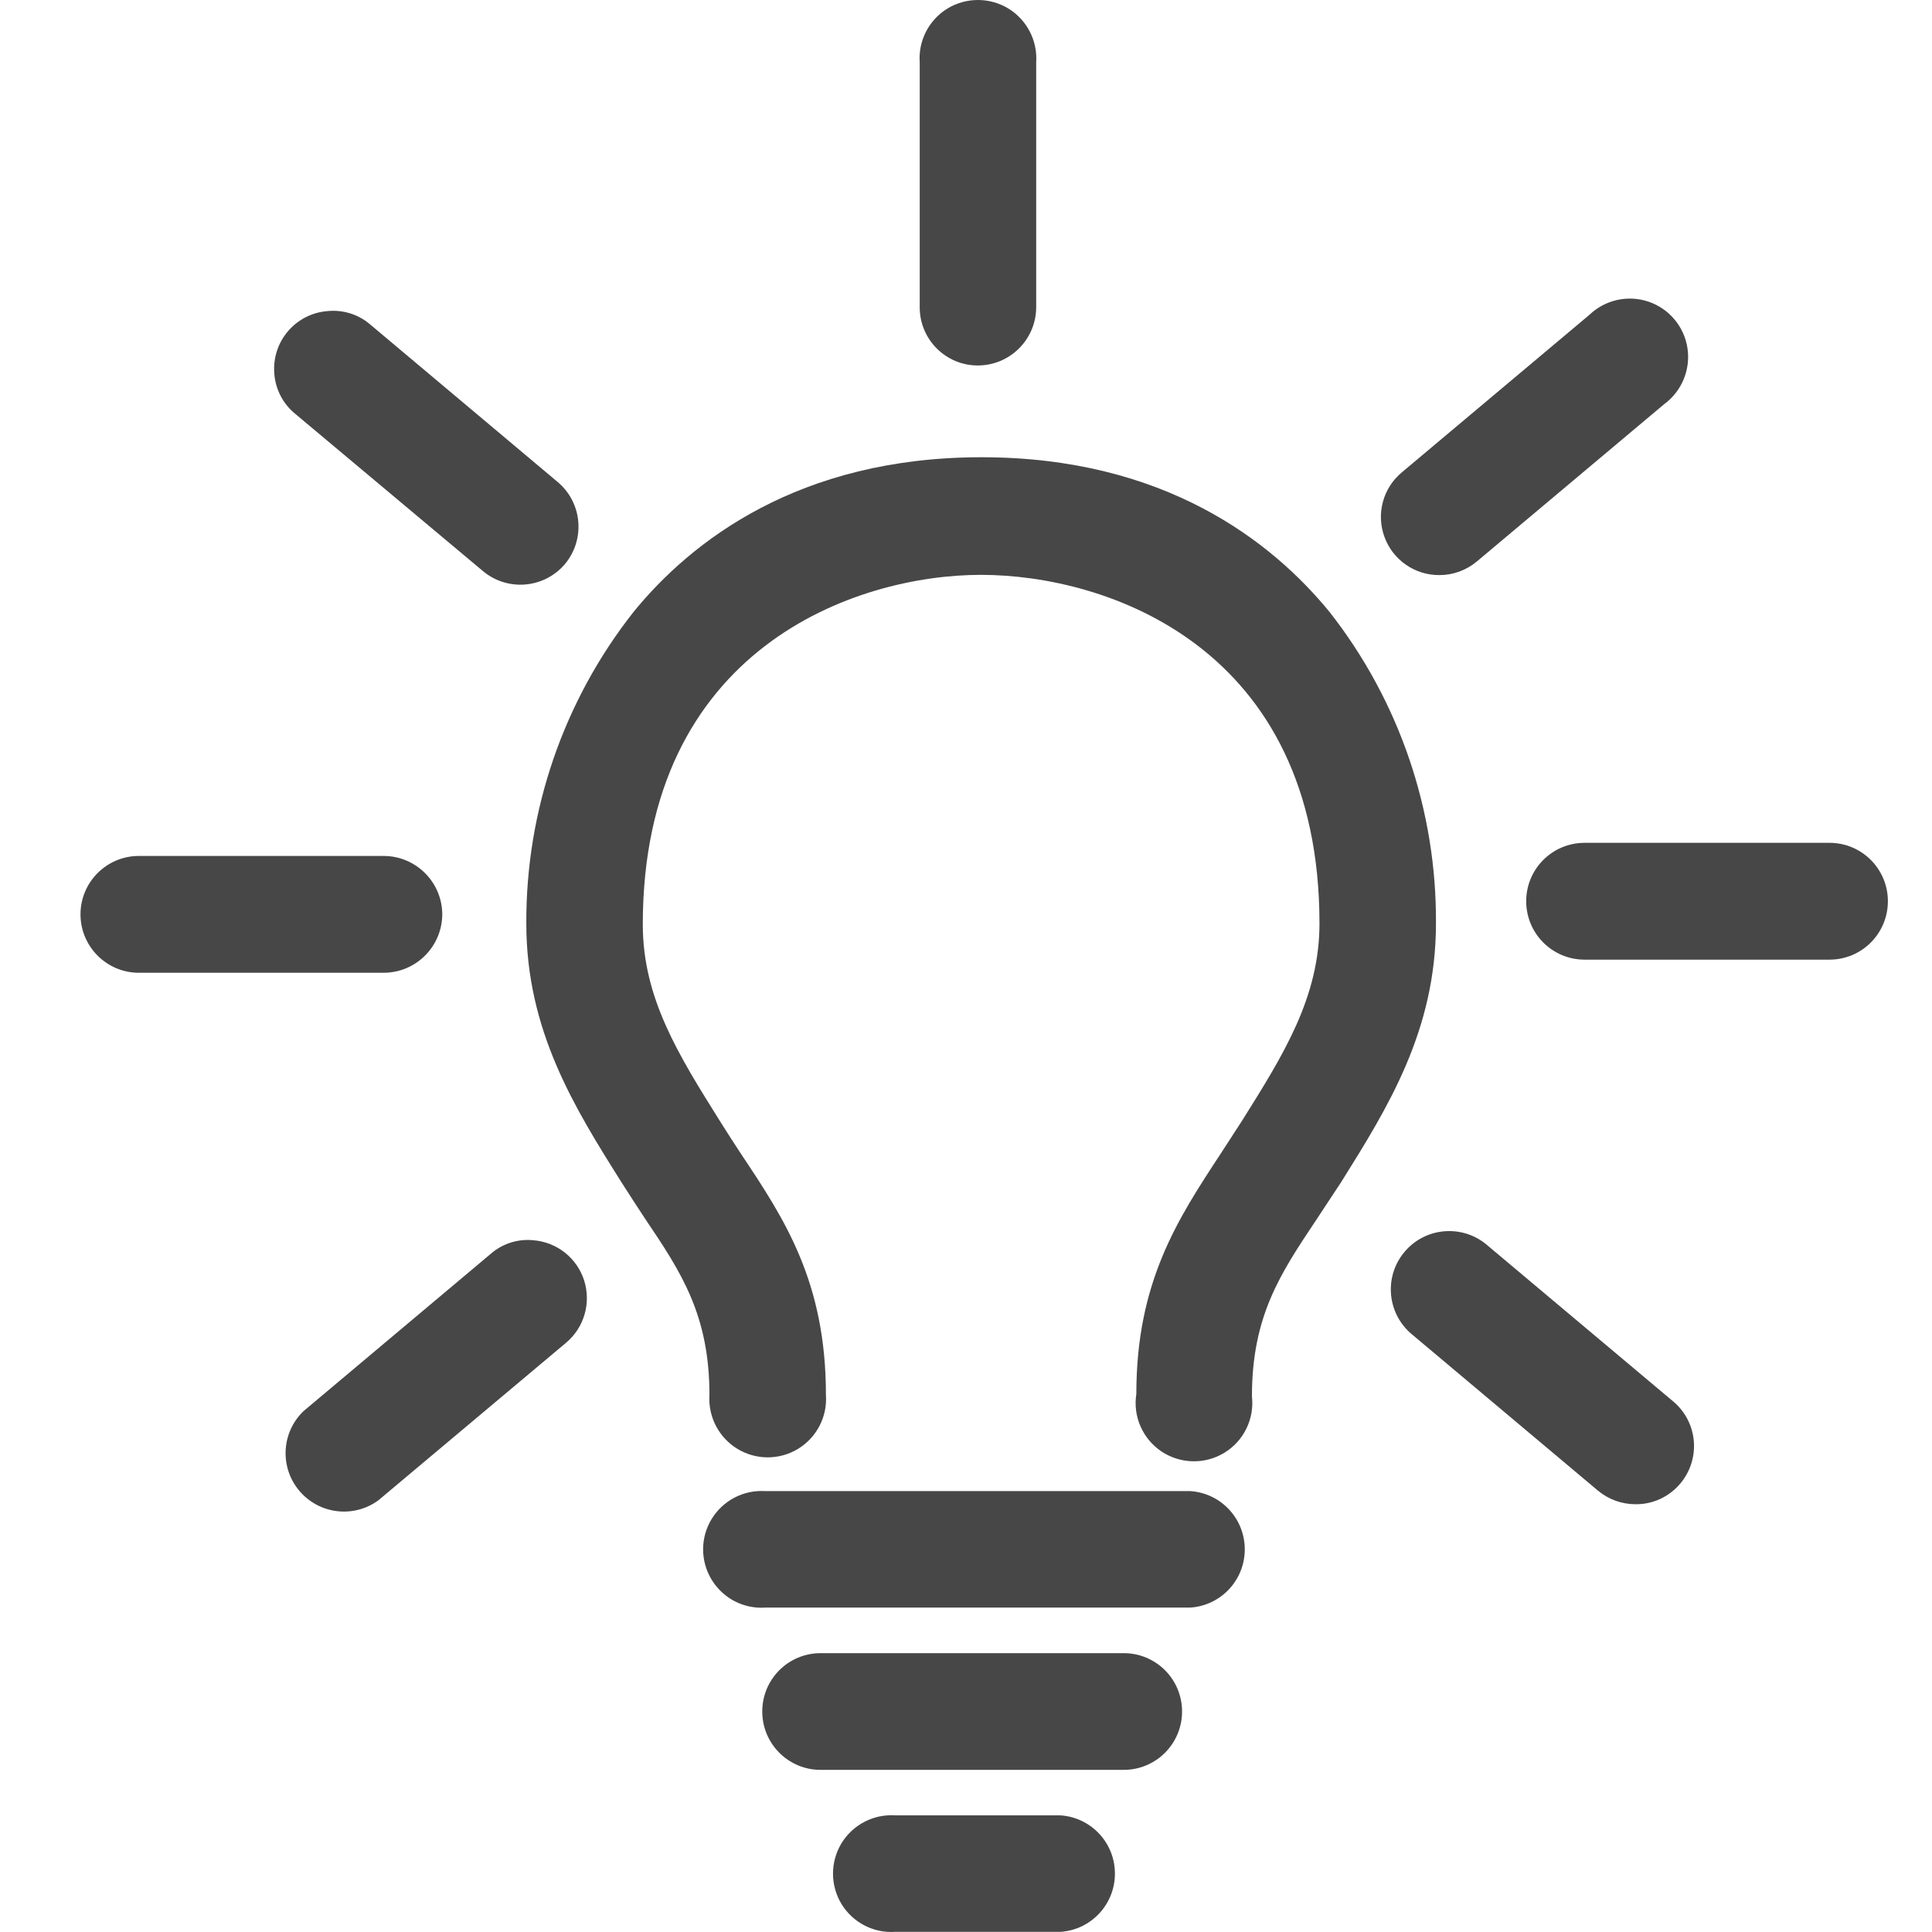 <?xml version="1.0" encoding="UTF-8"?>
<svg width="24px" height="24px" viewBox="0 0 24 24" version="1.1" xmlns="http://www.w3.org/2000/svg" xmlns:xlink="http://www.w3.org/1999/xlink">
    <title>Icon/Outline/lightbulb-outline</title>
    <g id="Icon/Outline/lightbulb-outline" stroke="none" stroke-width="1" fill="none" fill-rule="evenodd">
        <g id="Group" transform="translate(1, 0)" fill="#474747" fill-rule="nonzero">
            <g id="Outline">
                <path d="M13.787,18.523 L8.509,18.523 C8.238,18.505 7.981,18.639 7.84,18.87 C7.699,19.101 7.699,19.392 7.84,19.623 C7.981,19.855 8.238,19.989 8.509,19.97 L13.787,19.97 C14.168,19.944 14.463,19.628 14.463,19.247 C14.463,18.865 14.168,18.549 13.787,18.523 L13.787,18.523 Z" id="Path"></path>
                <path d="M12.959,20.536 L9.194,20.536 C8.793,20.536 8.469,20.86 8.469,21.261 C8.469,21.661 8.793,21.986 9.194,21.986 L12.959,21.986 C13.36,21.986 13.684,21.661 13.684,21.261 C13.684,20.86 13.36,20.536 12.959,20.536 Z" id="Path"></path>
                <path d="M12.174,22.551 L10.122,22.551 C9.852,22.533 9.594,22.667 9.453,22.898 C9.313,23.13 9.313,23.42 9.453,23.652 C9.594,23.883 9.852,24.017 10.122,23.998 L12.174,23.998 C12.555,23.973 12.85,23.656 12.85,23.275 C12.85,22.893 12.555,22.577 12.174,22.551 L12.174,22.551 Z" id="Path"></path>
                <path d="M15.517,7.603 C14.799,6.725 13.465,5.68 11.193,5.68 C8.921,5.68 7.584,6.725 6.869,7.603 C6.001,8.705 5.532,10.069 5.538,11.472 C5.538,12.802 6.137,13.76 6.719,14.685 C6.819,14.844 6.919,14.994 7.012,15.137 C7.461,15.802 7.813,16.335 7.813,17.329 C7.795,17.599 7.929,17.857 8.16,17.998 C8.392,18.139 8.682,18.139 8.914,17.998 C9.145,17.857 9.279,17.599 9.26,17.329 C9.26,15.925 8.748,15.147 8.206,14.335 C8.119,14.202 8.03,14.066 7.943,13.926 C7.431,13.108 6.985,12.4 6.985,11.485 C6.985,8.055 9.626,7.141 11.186,7.141 C12.746,7.141 15.391,8.032 15.391,11.472 C15.391,12.386 14.948,13.095 14.433,13.916 L14.17,14.322 C13.628,15.147 13.116,15.925 13.116,17.316 C13.072,17.595 13.194,17.874 13.429,18.031 C13.664,18.187 13.968,18.194 14.209,18.047 C14.451,17.9 14.584,17.626 14.552,17.346 C14.552,16.348 14.905,15.822 15.351,15.154 L15.66,14.685 C16.239,13.76 16.838,12.802 16.838,11.472 C16.847,10.07 16.382,8.706 15.517,7.603 L15.517,7.603 Z" id="Path"></path>
                <path d="M11.146,4.54 C11.546,4.54 11.87,4.217 11.872,3.818 L11.872,0.774 C11.89,0.504 11.756,0.246 11.525,0.105 C11.293,-0.035 11.003,-0.035 10.771,0.105 C10.54,0.246 10.406,0.504 10.425,0.774 L10.425,3.818 C10.425,4.216 10.748,4.54 11.146,4.54 L11.146,4.54 Z" id="Path"></path>
                <path d="M4.999,7.094 C5.305,7.35 5.759,7.311 6.017,7.008 C6.274,6.701 6.234,6.244 5.927,5.987 L3.599,4.031 C3.454,3.906 3.264,3.846 3.073,3.864 C2.881,3.878 2.702,3.968 2.577,4.115 C2.451,4.262 2.391,4.454 2.408,4.646 C2.423,4.838 2.516,5.016 2.664,5.138 L4.999,7.094 Z" id="Path"></path>
                <path d="M4.494,11.358 C4.492,10.959 4.168,10.635 3.769,10.633 L0.725,10.633 C0.325,10.633 0,10.958 0,11.358 C0,11.759 0.325,12.084 0.725,12.084 L3.769,12.084 C4.168,12.082 4.492,11.758 4.494,11.358 L4.494,11.358 Z" id="Path"></path>
                <path d="M5.628,15.407 C5.436,15.387 5.245,15.447 5.099,15.573 L2.771,17.529 C2.495,17.793 2.472,18.226 2.718,18.519 C2.964,18.811 3.394,18.863 3.702,18.636 L6.031,16.681 C6.256,16.493 6.345,16.188 6.257,15.908 C6.169,15.629 5.92,15.431 5.628,15.407 Z" id="Path"></path>
                <path d="M17.453,15.45 C17.145,15.206 16.699,15.251 16.447,15.552 C16.194,15.853 16.228,16.3 16.522,16.561 L18.85,18.517 C18.981,18.626 19.145,18.686 19.316,18.686 C19.532,18.689 19.737,18.593 19.875,18.427 C19.998,18.28 20.058,18.09 20.041,17.899 C20.024,17.708 19.932,17.532 19.785,17.409 L17.453,15.45 Z" id="Path"></path>
                <path d="M21.727,10.47 L18.684,10.47 C18.283,10.47 17.959,10.795 17.959,11.195 C17.959,11.596 18.283,11.921 18.684,11.921 L21.727,11.921 C22.128,11.921 22.452,11.596 22.452,11.195 C22.452,10.795 22.128,10.47 21.727,10.47 L21.727,10.47 Z" id="Path"></path>
                <path d="M16.881,7.144 C17.051,7.144 17.216,7.084 17.347,6.974 L19.675,5.019 C19.893,4.858 20.003,4.59 19.962,4.323 C19.921,4.056 19.734,3.834 19.478,3.747 C19.222,3.661 18.939,3.724 18.744,3.911 L16.415,5.867 C16.18,6.062 16.093,6.383 16.198,6.669 C16.302,6.956 16.576,7.146 16.881,7.144 Z" id="Path"></path>
            </g>
        </g>
    </g>
</svg>
